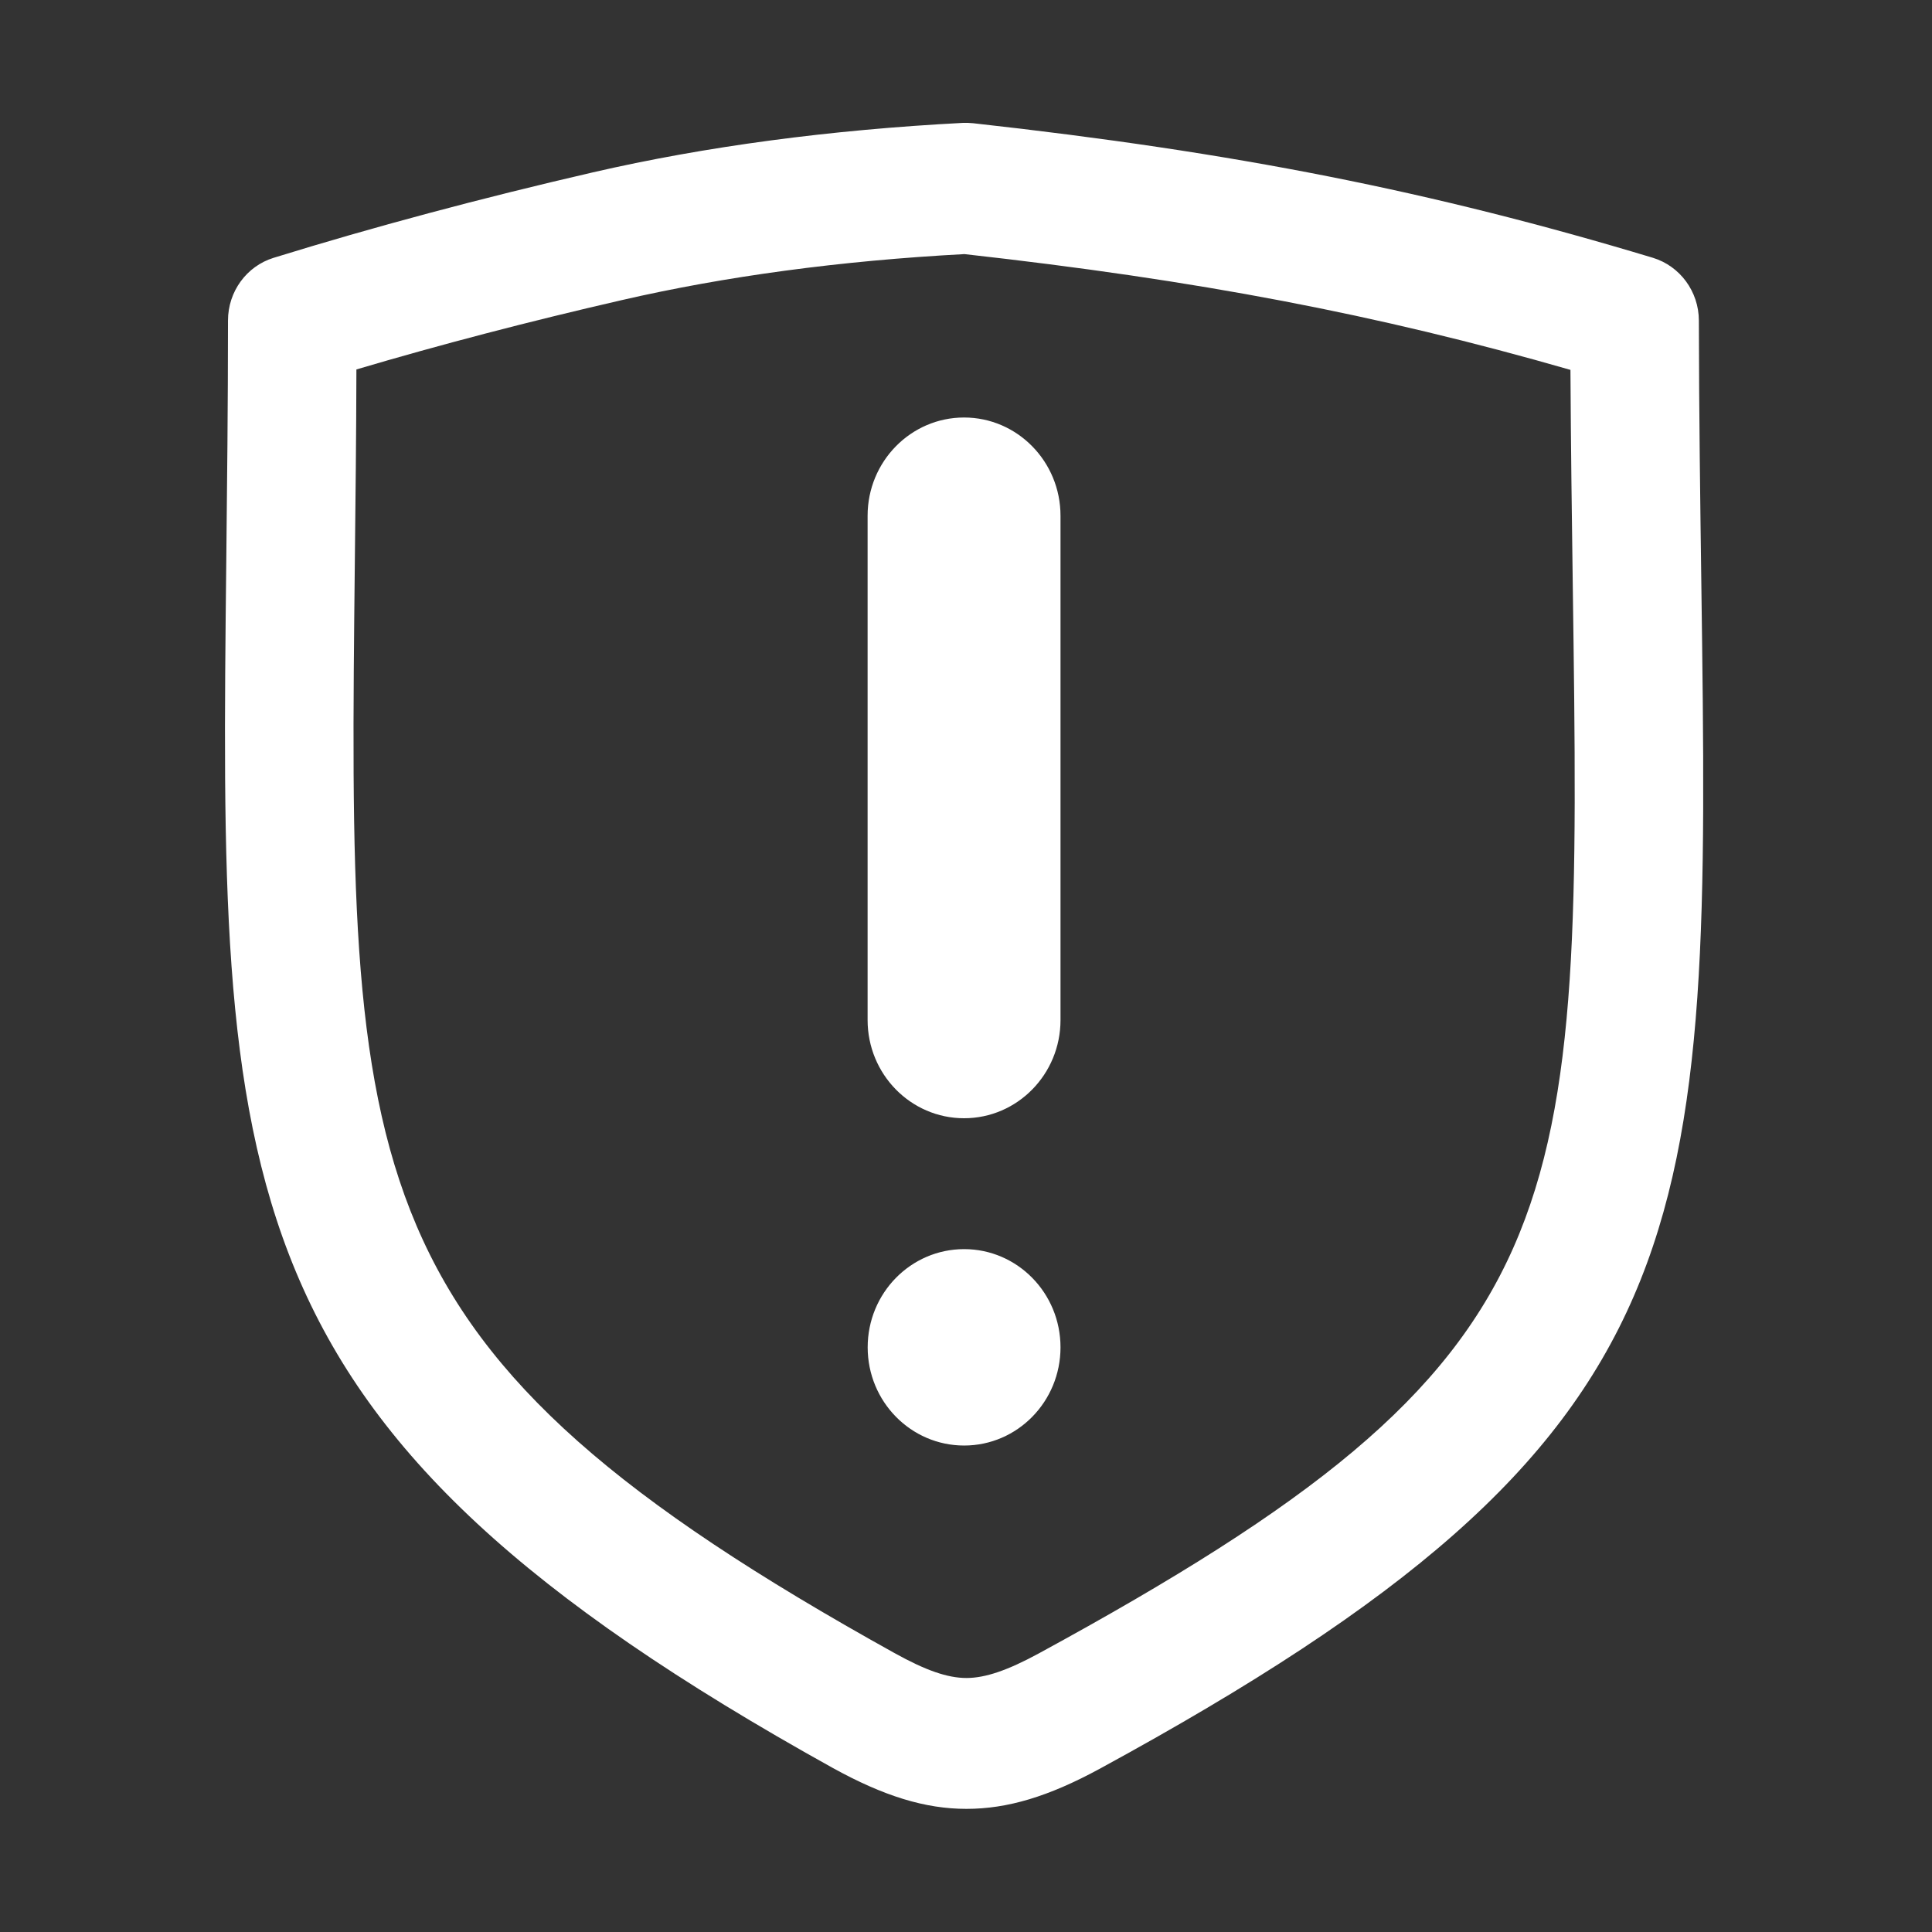 <?xml version="1.0" standalone="no"?><!DOCTYPE svg PUBLIC "-//W3C//DTD SVG 1.1//EN" "http://www.w3.org/Graphics/SVG/1.1/DTD/svg11.dtd"><svg class="icon" width="200px" height="200.00px" viewBox="0 0 1024 1024" version="1.1" xmlns="http://www.w3.org/2000/svg"><rect x="0" y="0" width="1024" height="1024" fill="#333333" stroke="none"/><path d="M511.009 662.063c-28.226 0-51.121 23.271-51.121 52.053 0 28.742 22.895 52.046 51.121 52.046 28.26 0 51.081-23.345 51.081-52.046C562.09 685.334 539.195 662.063 511.009 662.063L511.009 662.063zM510.969 221.287c-28.218 0-51.12 23.346-51.12 52.054l0 267.297c0 28.749 22.903 52.053 51.12 52.053 28.261 0 51.121-23.343 51.121-52.053L562.09 273.379C562.09 244.598 539.156 221.287 510.969 221.287L510.969 221.287zM901.738 309.081c-0.56-42.332-1.229-88.54-1.303-139.211-0.04-15.345-9.976-28.856-24.425-33.254C759.058 101.358 654.691 80.696 515.809 65.316c-1.782-0.187-3.573-0.222-5.397-0.187-70.523 3.687-136.495 12.475-196.11 26.213-59.722 13.779-116.724 29.044-169.3 45.316-14.334 4.431-24.162 17.908-24.162 33.214 0 45.684-0.489 87.681-0.899 126.626-3.646 334.207-5.022 459.319 321.403 640.533 27.107 14.965 48.963 21.708 70.893 21.708 21.742 0 43.491-6.517 70.451-21.153C907.883 760.617 906.471 655.914 901.738 309.081L901.738 309.081zM550.585 876.342c-16.492 8.971-28.373 13.027-38.311 13.027-10.09 0-21.56-3.984-38.313-13.289-290.422-161.222-289.458-249.693-285.884-578.759 0.337-31.724 0.751-65.46 0.825-101.504 44.229-13.1 91.368-25.429 140.477-36.707 55.035-12.697 116.208-20.932 181.778-24.431 123.468 13.778 218.744 31.873 321.214 61.367 0.223 40.916 0.745 78.783 1.227 114.008C838.293 648.843 839.223 719.285 550.585 876.342L550.585 876.342zM550.585 876.342" fill="#ffffff" /></svg>